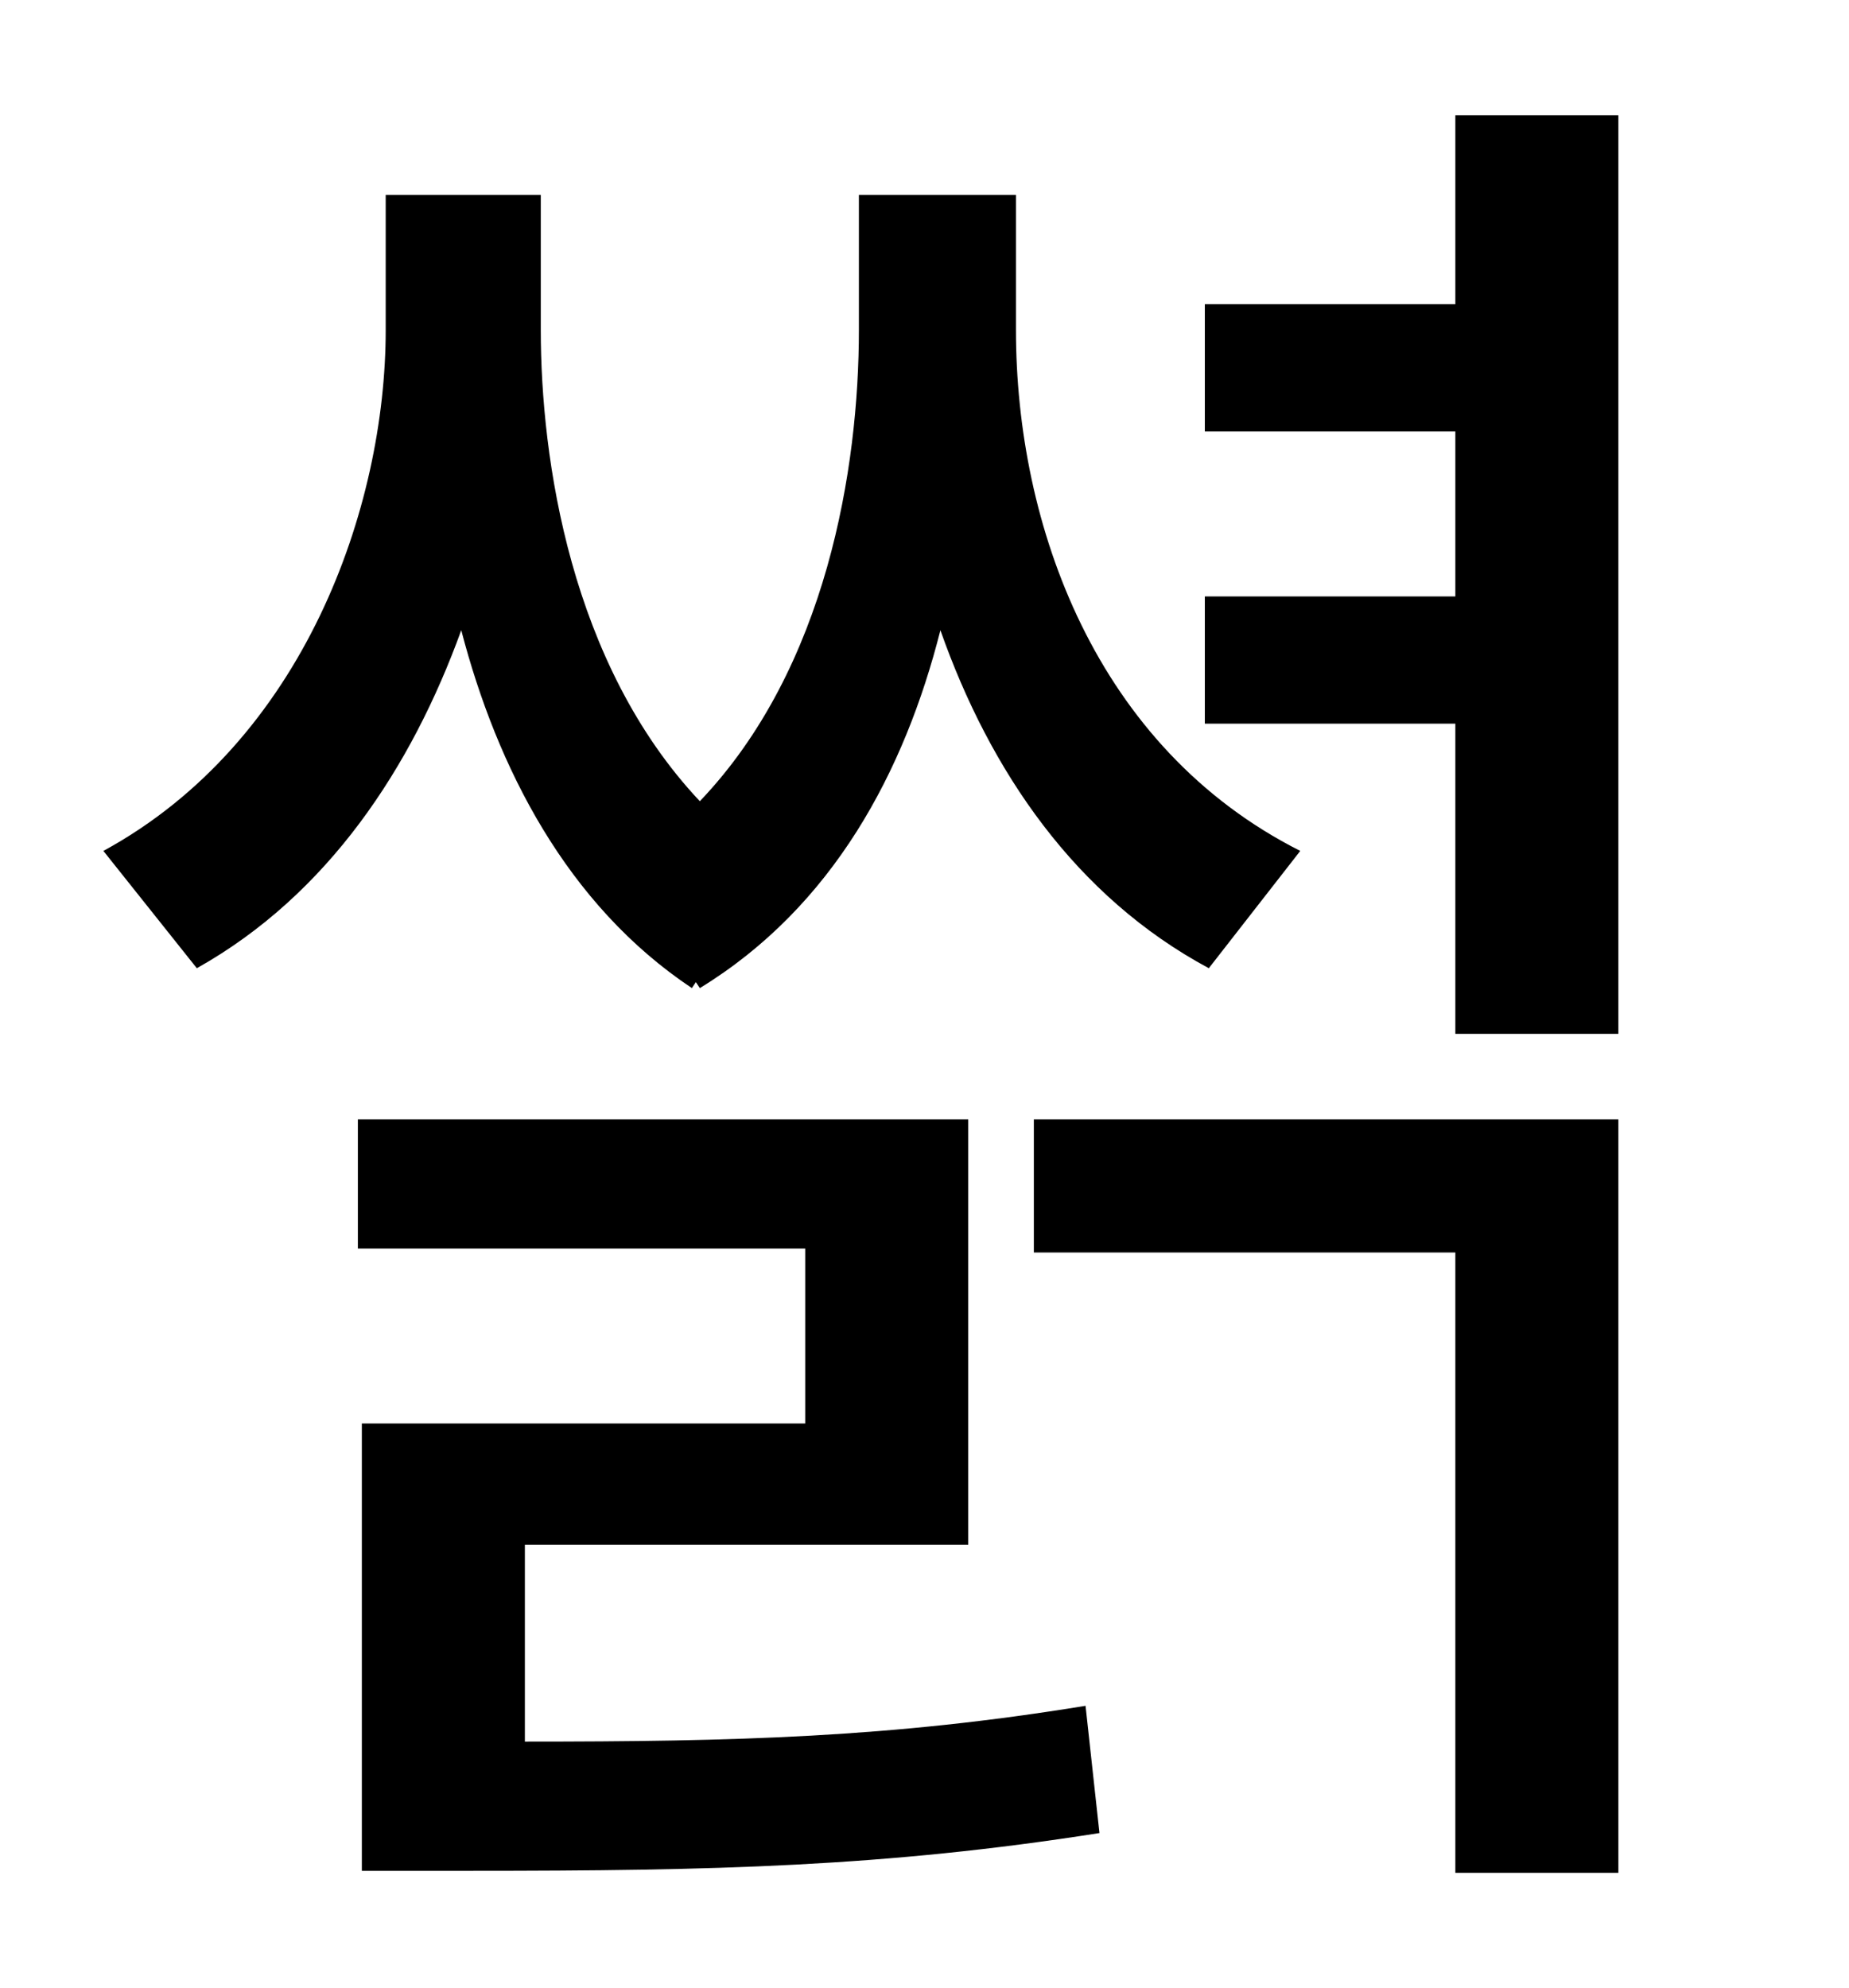 <?xml version="1.0" standalone="no"?>
<!DOCTYPE svg PUBLIC "-//W3C//DTD SVG 1.1//EN" "http://www.w3.org/Graphics/SVG/1.1/DTD/svg11.dtd" >
<svg xmlns="http://www.w3.org/2000/svg" xmlns:xlink="http://www.w3.org/1999/xlink" version="1.1" viewBox="-10 0 930 1000">
   <path fill="currentColor"
d="M340 494l-2 3c-63 -42 -98 -111 -116 -180c-25 69 -67 133 -133 170l-47 -59c101 -55 142 -173 142 -262v-68h78v68c0 65 15 168 80 237c64 -67 80 -168 80 -237v-68h79v68c0 98 40 210 143 262l-46 59c-67 -36 -110 -99 -135 -170c-18 71 -54 139 -121 180zM254 777v99
c106 0 184 -2 282 -18l7 64c-108 17 -194 19 -316 19h-55v-225h223v-88h-225v-65h307v214h-223zM510 630v-67h294v379h-82v-312h-212zM722 58h82v462h-82v-156h-126v-64h126v-83h-126v-64h126v-95z" />
</svg>
